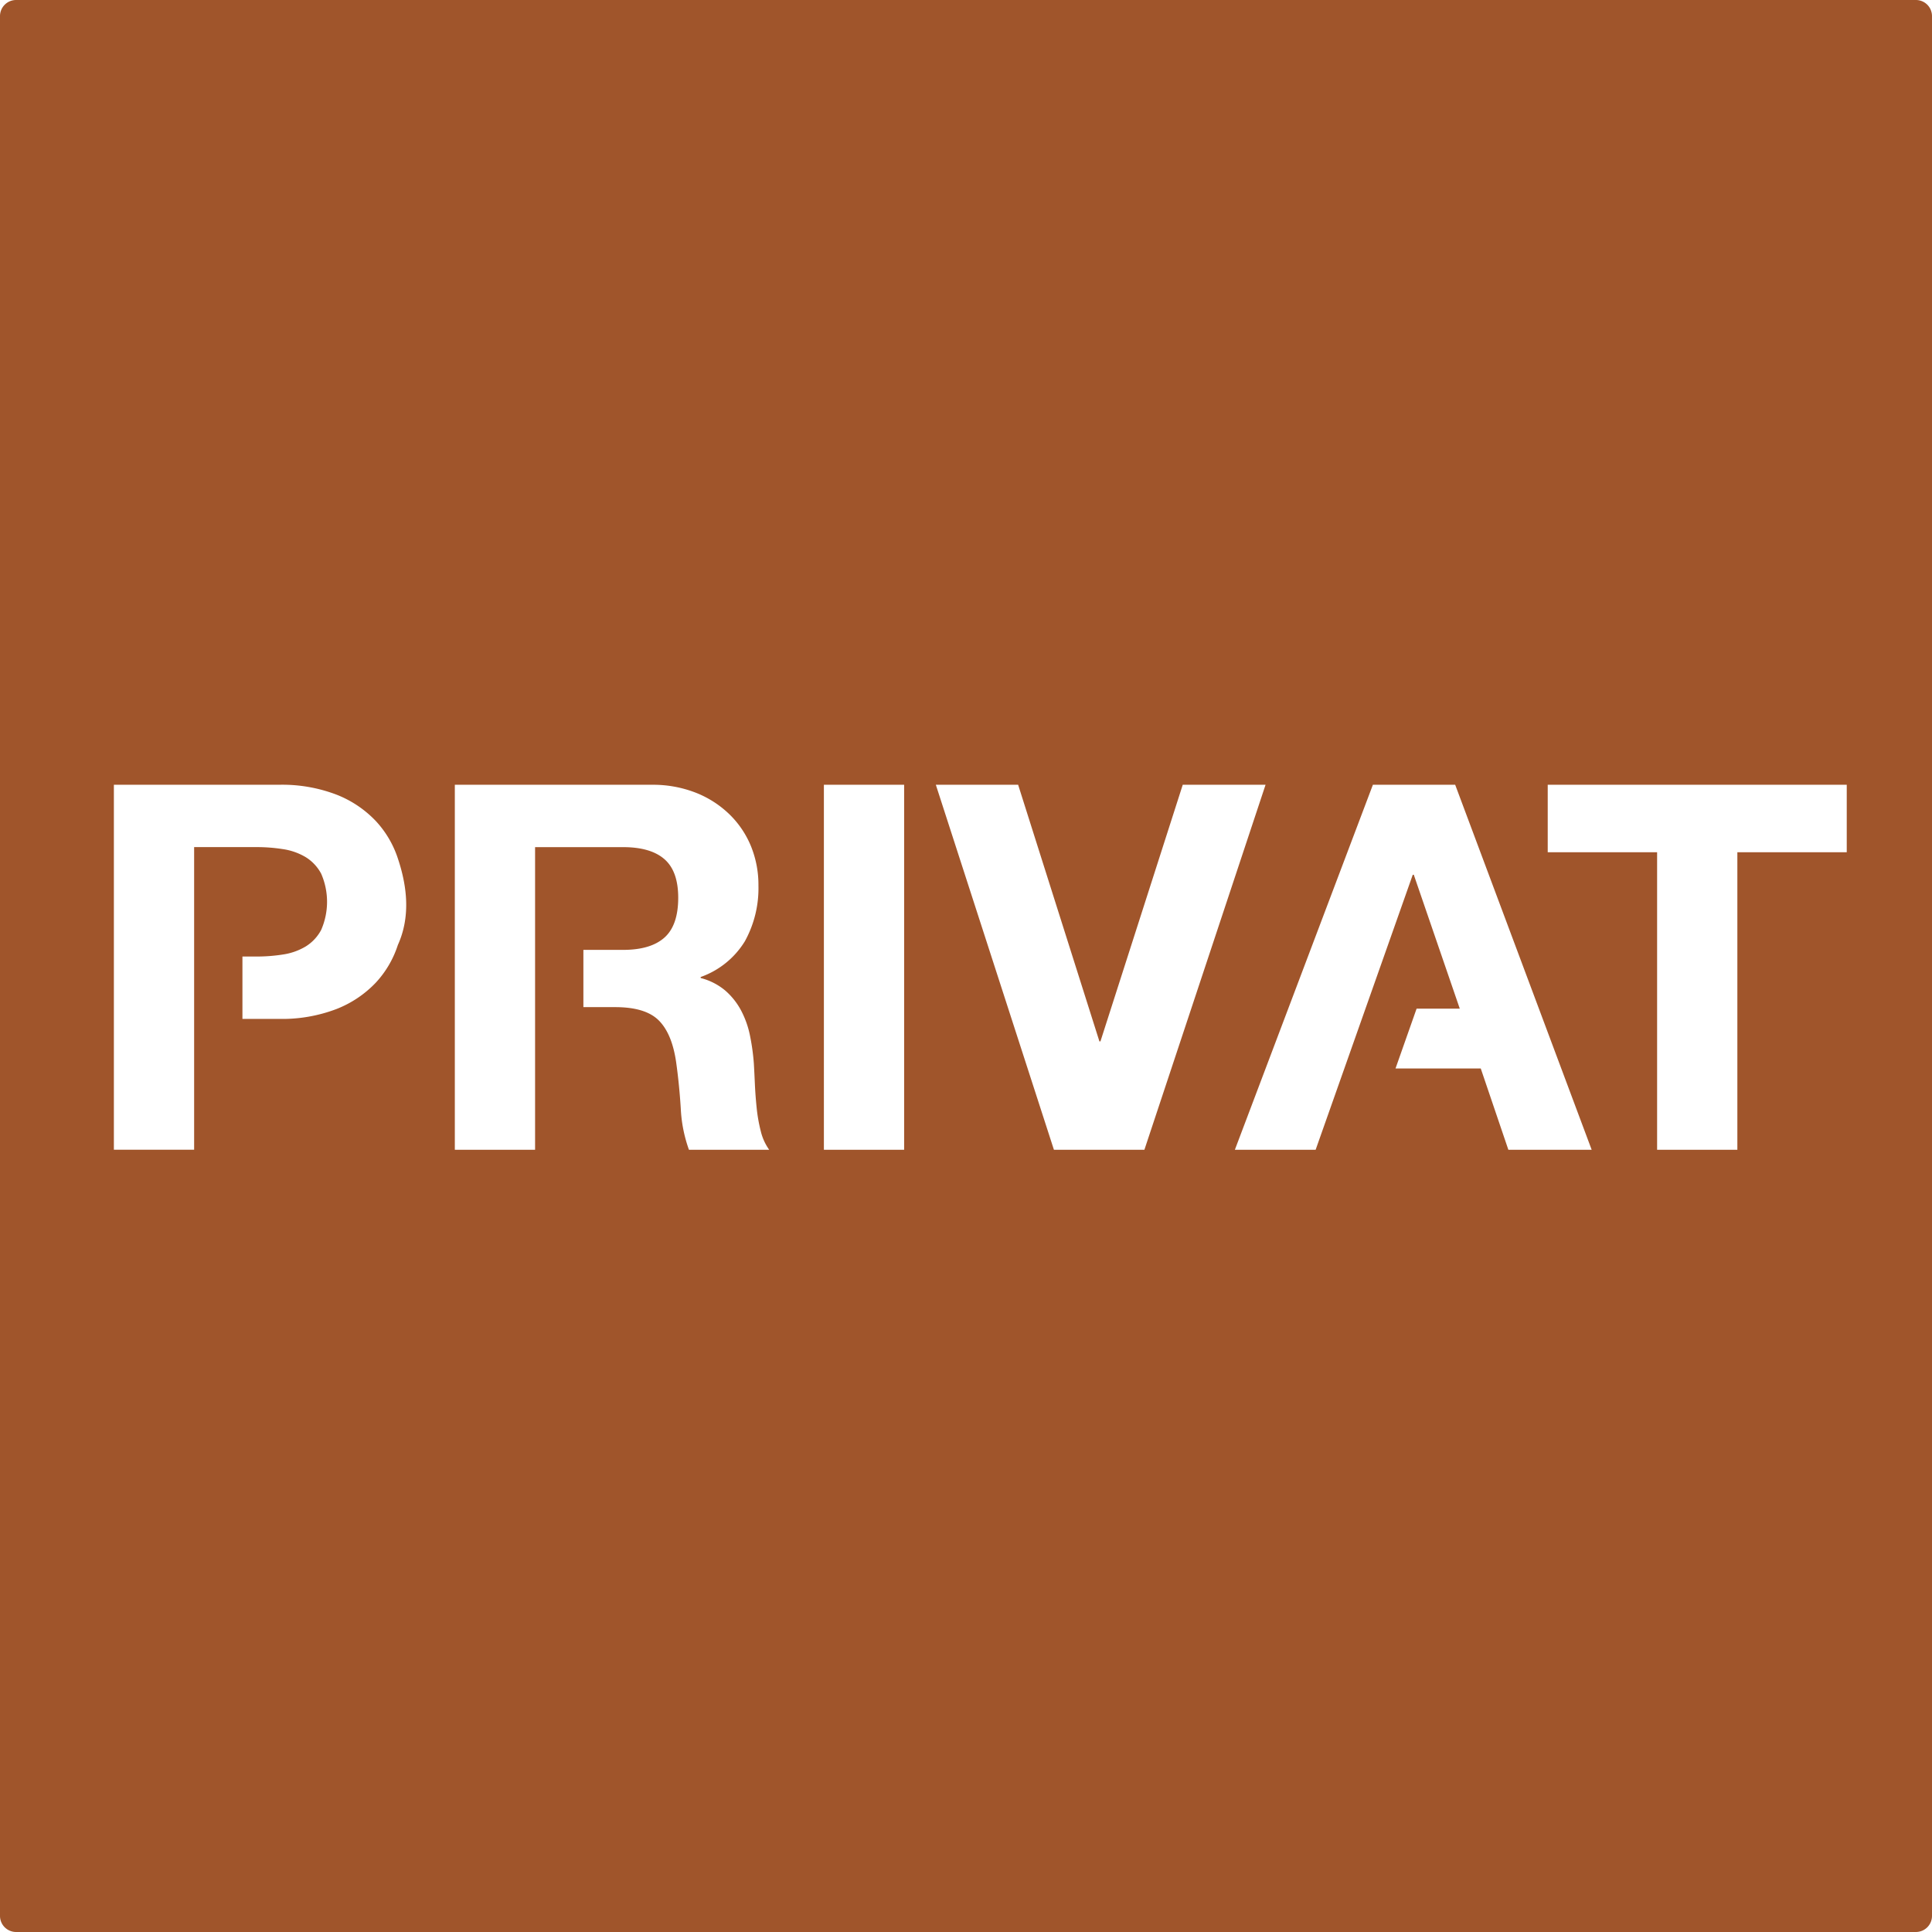 <svg xmlns="http://www.w3.org/2000/svg" width="120mm" height="120mm" viewBox="0 0 340.157 340.157">
  <g id="Schilder">
      <g id="H-62-R">
        <path fill="#A0552B" stroke="none" d="M0,2.835V337.323a2.834,2.834,0,0,0,2.835,2.834H337.323a2.834,2.834,0,0,0,2.834-2.834V2.835A2.834,2.834,0,0,0,337.323,0H2.835A2.835,2.835,0,0,0,0,2.835ZM70.045,166.386A17.756,17.756,0,0,1,66.175,173a19.213,19.213,0,0,1-6.885,4.635,26.821,26.821,0,0,1-10.26,1.756H42.684v-10.98H45.16a29.6,29.6,0,0,0,4.681-.36,10.9,10.9,0,0,0,3.961-1.4,7.6,7.6,0,0,0,2.745-2.925,12.352,12.352,0,0,0,0-9.9,7.619,7.619,0,0,0-2.745-2.925,10.915,10.915,0,0,0-3.961-1.395,29.714,29.714,0,0,0-4.681-.361H34.18v53.28H20.05V138.171H49.03a26.772,26.772,0,0,1,10.26,1.755,19.178,19.178,0,0,1,6.885,4.635,17.824,17.824,0,0,1,3.87,6.57C71.742,156.194,72.261,161.5,70.045,166.386ZM121.3,202.432a24.866,24.866,0,0,1-1.441-7.29q-.268-4.231-.81-8.1-.722-5.041-3.06-7.38t-7.65-2.341h-5.626v-10.08h6.976q4.86,0,7.29-2.161t2.43-7.02q0-4.678-2.43-6.794t-7.29-2.115H94.209v53.281H80.079V138.171h34.65a20.711,20.711,0,0,1,7.785,1.4,17.944,17.944,0,0,1,5.939,3.825,16.645,16.645,0,0,1,3.781,5.625,18.061,18.061,0,0,1,1.3,6.885,19.33,19.33,0,0,1-2.384,9.81,14.979,14.979,0,0,1-7.786,6.3v.179a10.91,10.91,0,0,1,4.321,2.2,12.259,12.259,0,0,1,2.791,3.51,16.4,16.4,0,0,1,1.575,4.455,38.813,38.813,0,0,1,.674,4.861q.09,1.53.181,3.6t.315,4.231a27.976,27.976,0,0,0,.72,4.094,9.426,9.426,0,0,0,1.485,3.286H121.3Zm37.888,0h-14.13V138.171h14.129v64.261Zm26.37,0-20.79-64.261h14.49l14.31,45.181h.18l14.49-45.181h14.58l-21.33,64.261h-15.93Zm80.01,0-4.859-14.31H245.7l3.711-10.53h7.607l-8.1-23.581h-.18l-17.1,48.421h-14.22l24.3-64.261h14.489l24.03,64.261H265.568Zm59.579-52.38H305.888v52.38h-14.13v-52.38H272.5V138.171h52.648v11.88Z"/>
      </g>
    </g>
</svg>
